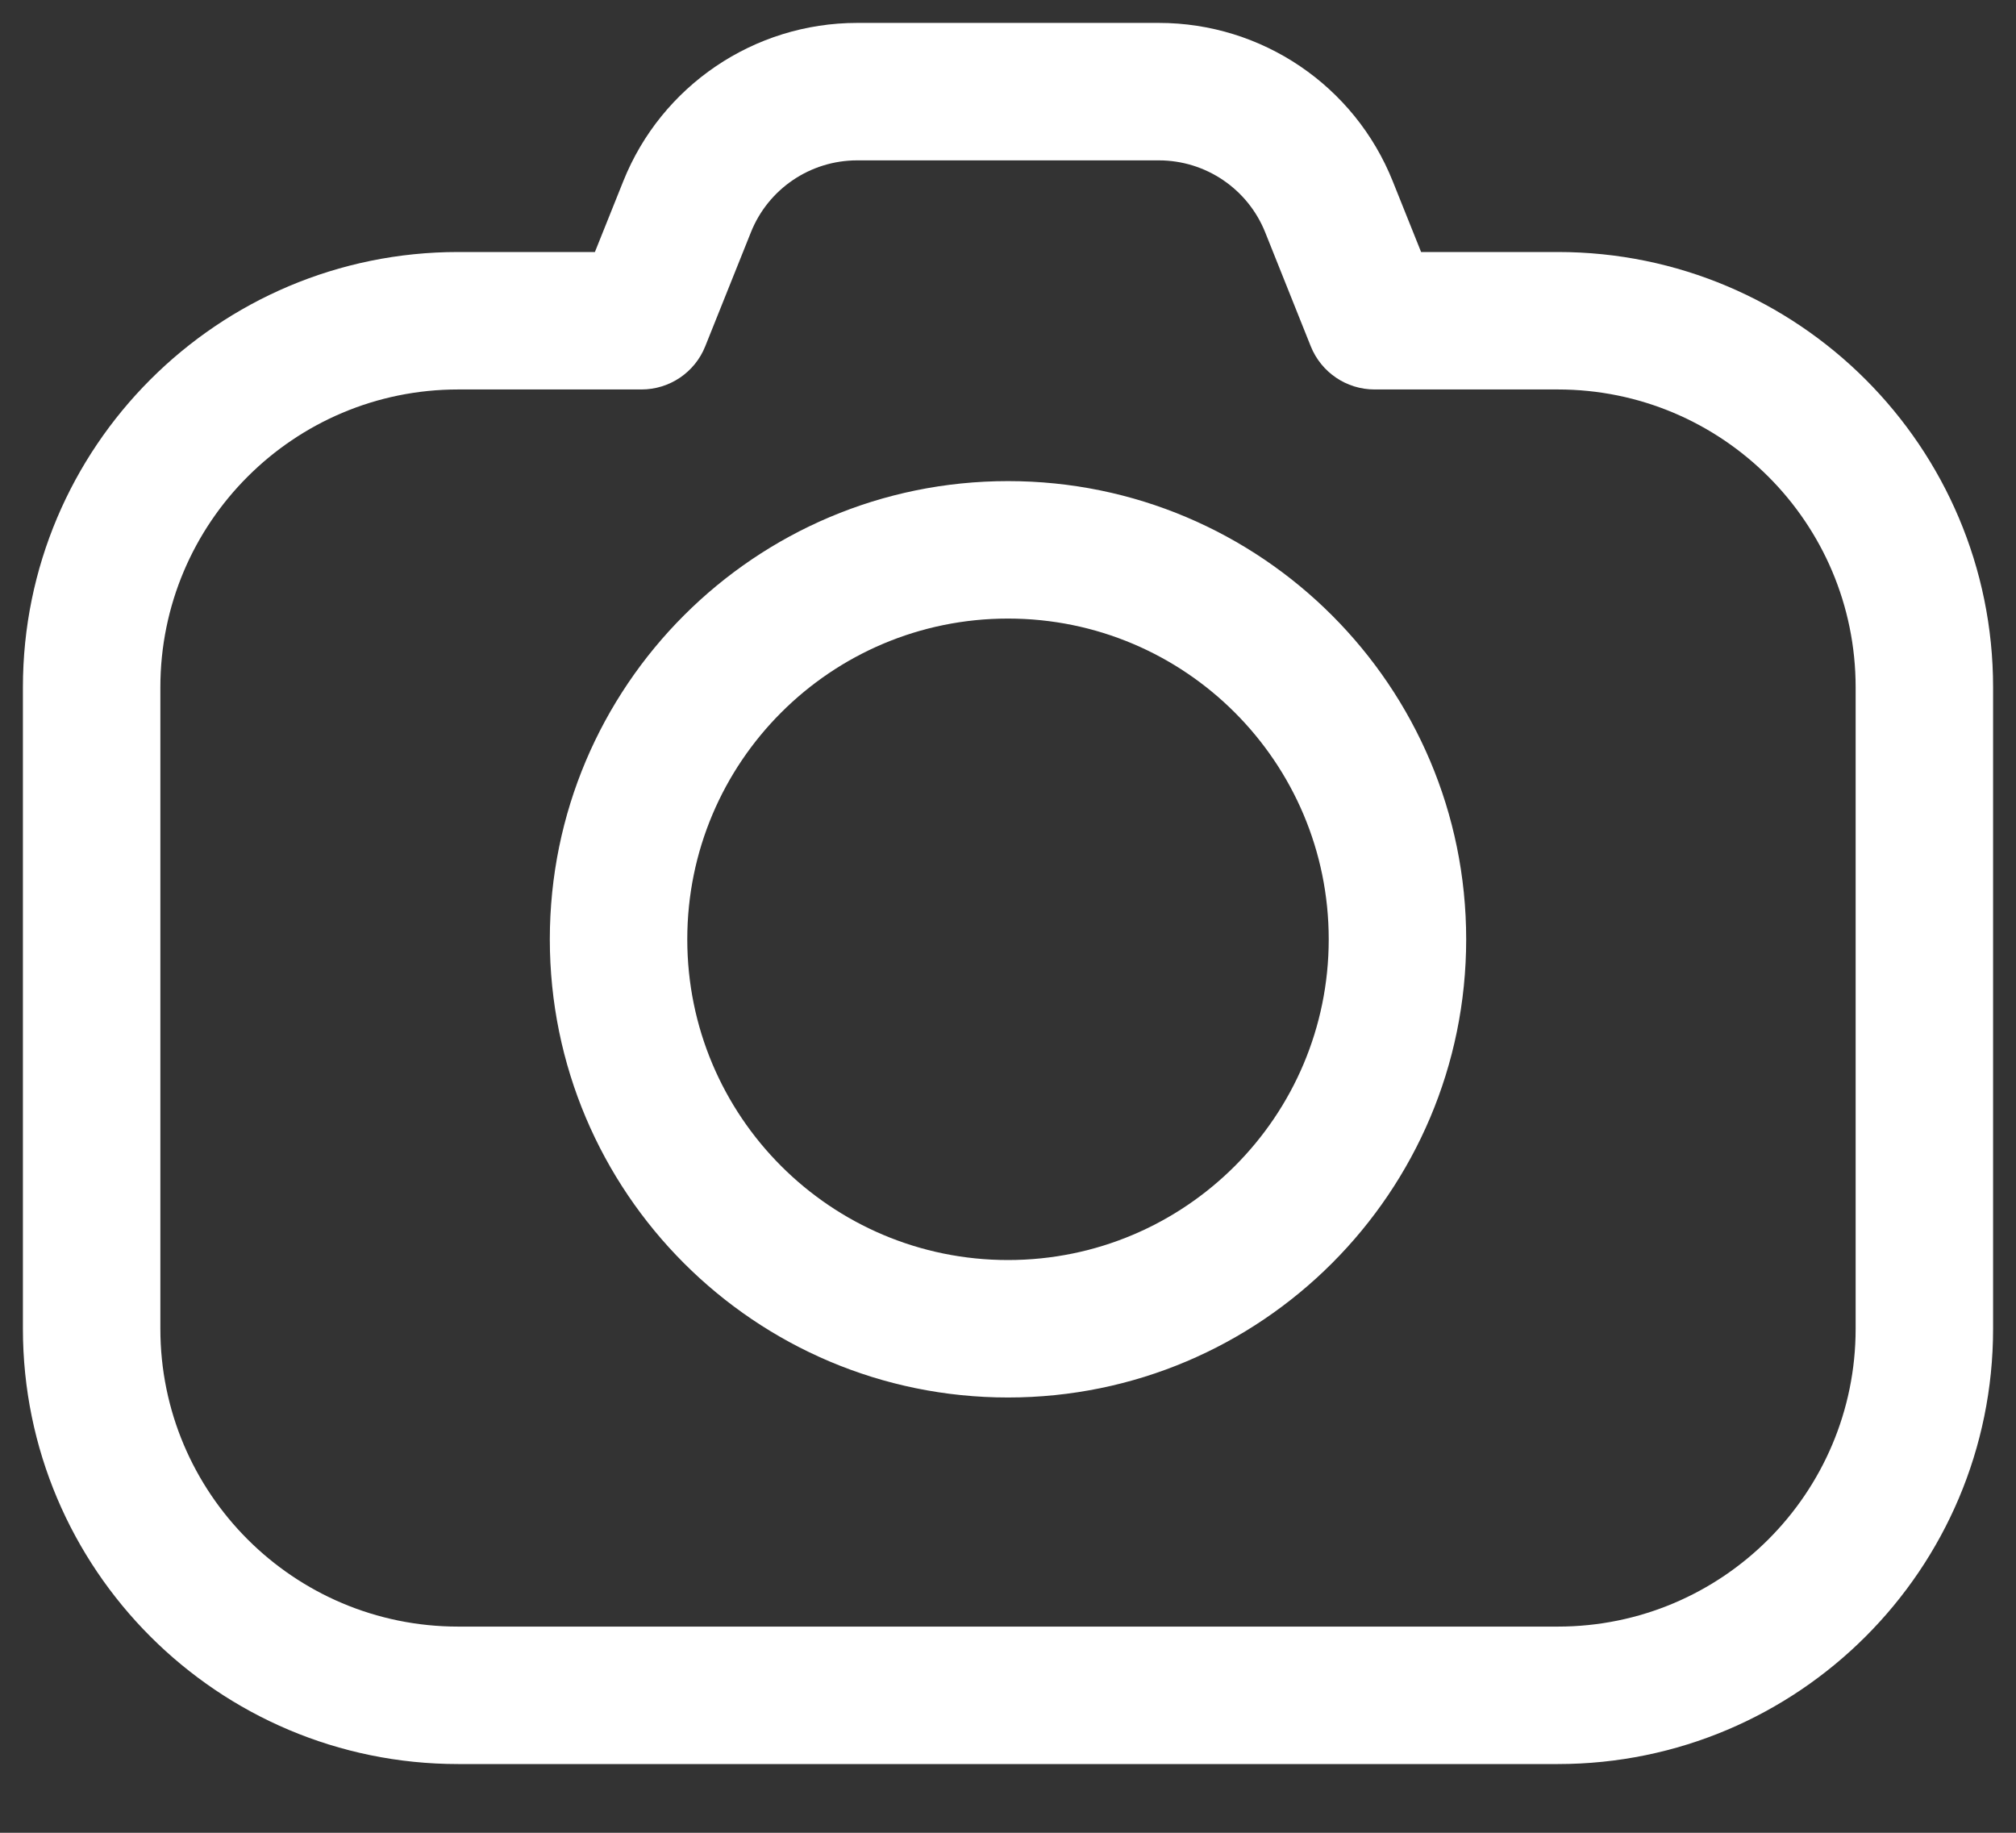 <svg width="22" height="20" viewBox="0 0 22 20" fill="none" xmlns="http://www.w3.org/2000/svg">
<rect x="0" y="0" width="22" height="20" fill="#333333" stroke="none"/>
<path fill-rule="evenodd" clip-rule="evenodd" d="M8.194 2.536C8.383 2.061 8.843 1.75 9.354 1.75H12.646C13.157 1.75 13.617 2.061 13.807 2.536L14.304 3.779C14.418 4.063 14.693 4.25 15 4.25H17C18.795 4.25 20.25 5.705 20.25 7.5V14.5C20.25 16.295 18.795 17.75 17 17.75H5C3.205 17.75 1.75 16.295 1.75 14.5V7.5C1.75 5.705 3.205 4.25 5 4.25H7C7.307 4.25 7.583 4.063 7.696 3.779L8.194 2.536ZM9.354 0.25C8.23 0.25 7.218 0.935 6.801 1.979L6.492 2.75H5C2.377 2.75 0.25 4.877 0.25 7.5V14.5C0.25 17.123 2.377 19.25 5 19.25H17C19.623 19.25 21.75 17.123 21.75 14.5V7.5C21.75 4.877 19.623 2.75 17 2.75H15.508L15.199 1.979C14.782 0.935 13.771 0.25 12.646 0.25H9.354ZM14.5 10.25C14.5 12.183 12.933 13.75 11 13.75C9.067 13.75 7.5 12.183 7.5 10.25C7.5 8.317 9.067 6.75 11 6.75C12.933 6.75 14.5 8.317 14.5 10.25ZM16 10.25C16 13.011 13.761 15.25 11 15.25C8.239 15.25 6 13.011 6 10.25C6 7.489 8.239 5.25 11 5.25C13.761 5.25 16 7.489 16 10.25Z" fill="white"/>
</svg>

